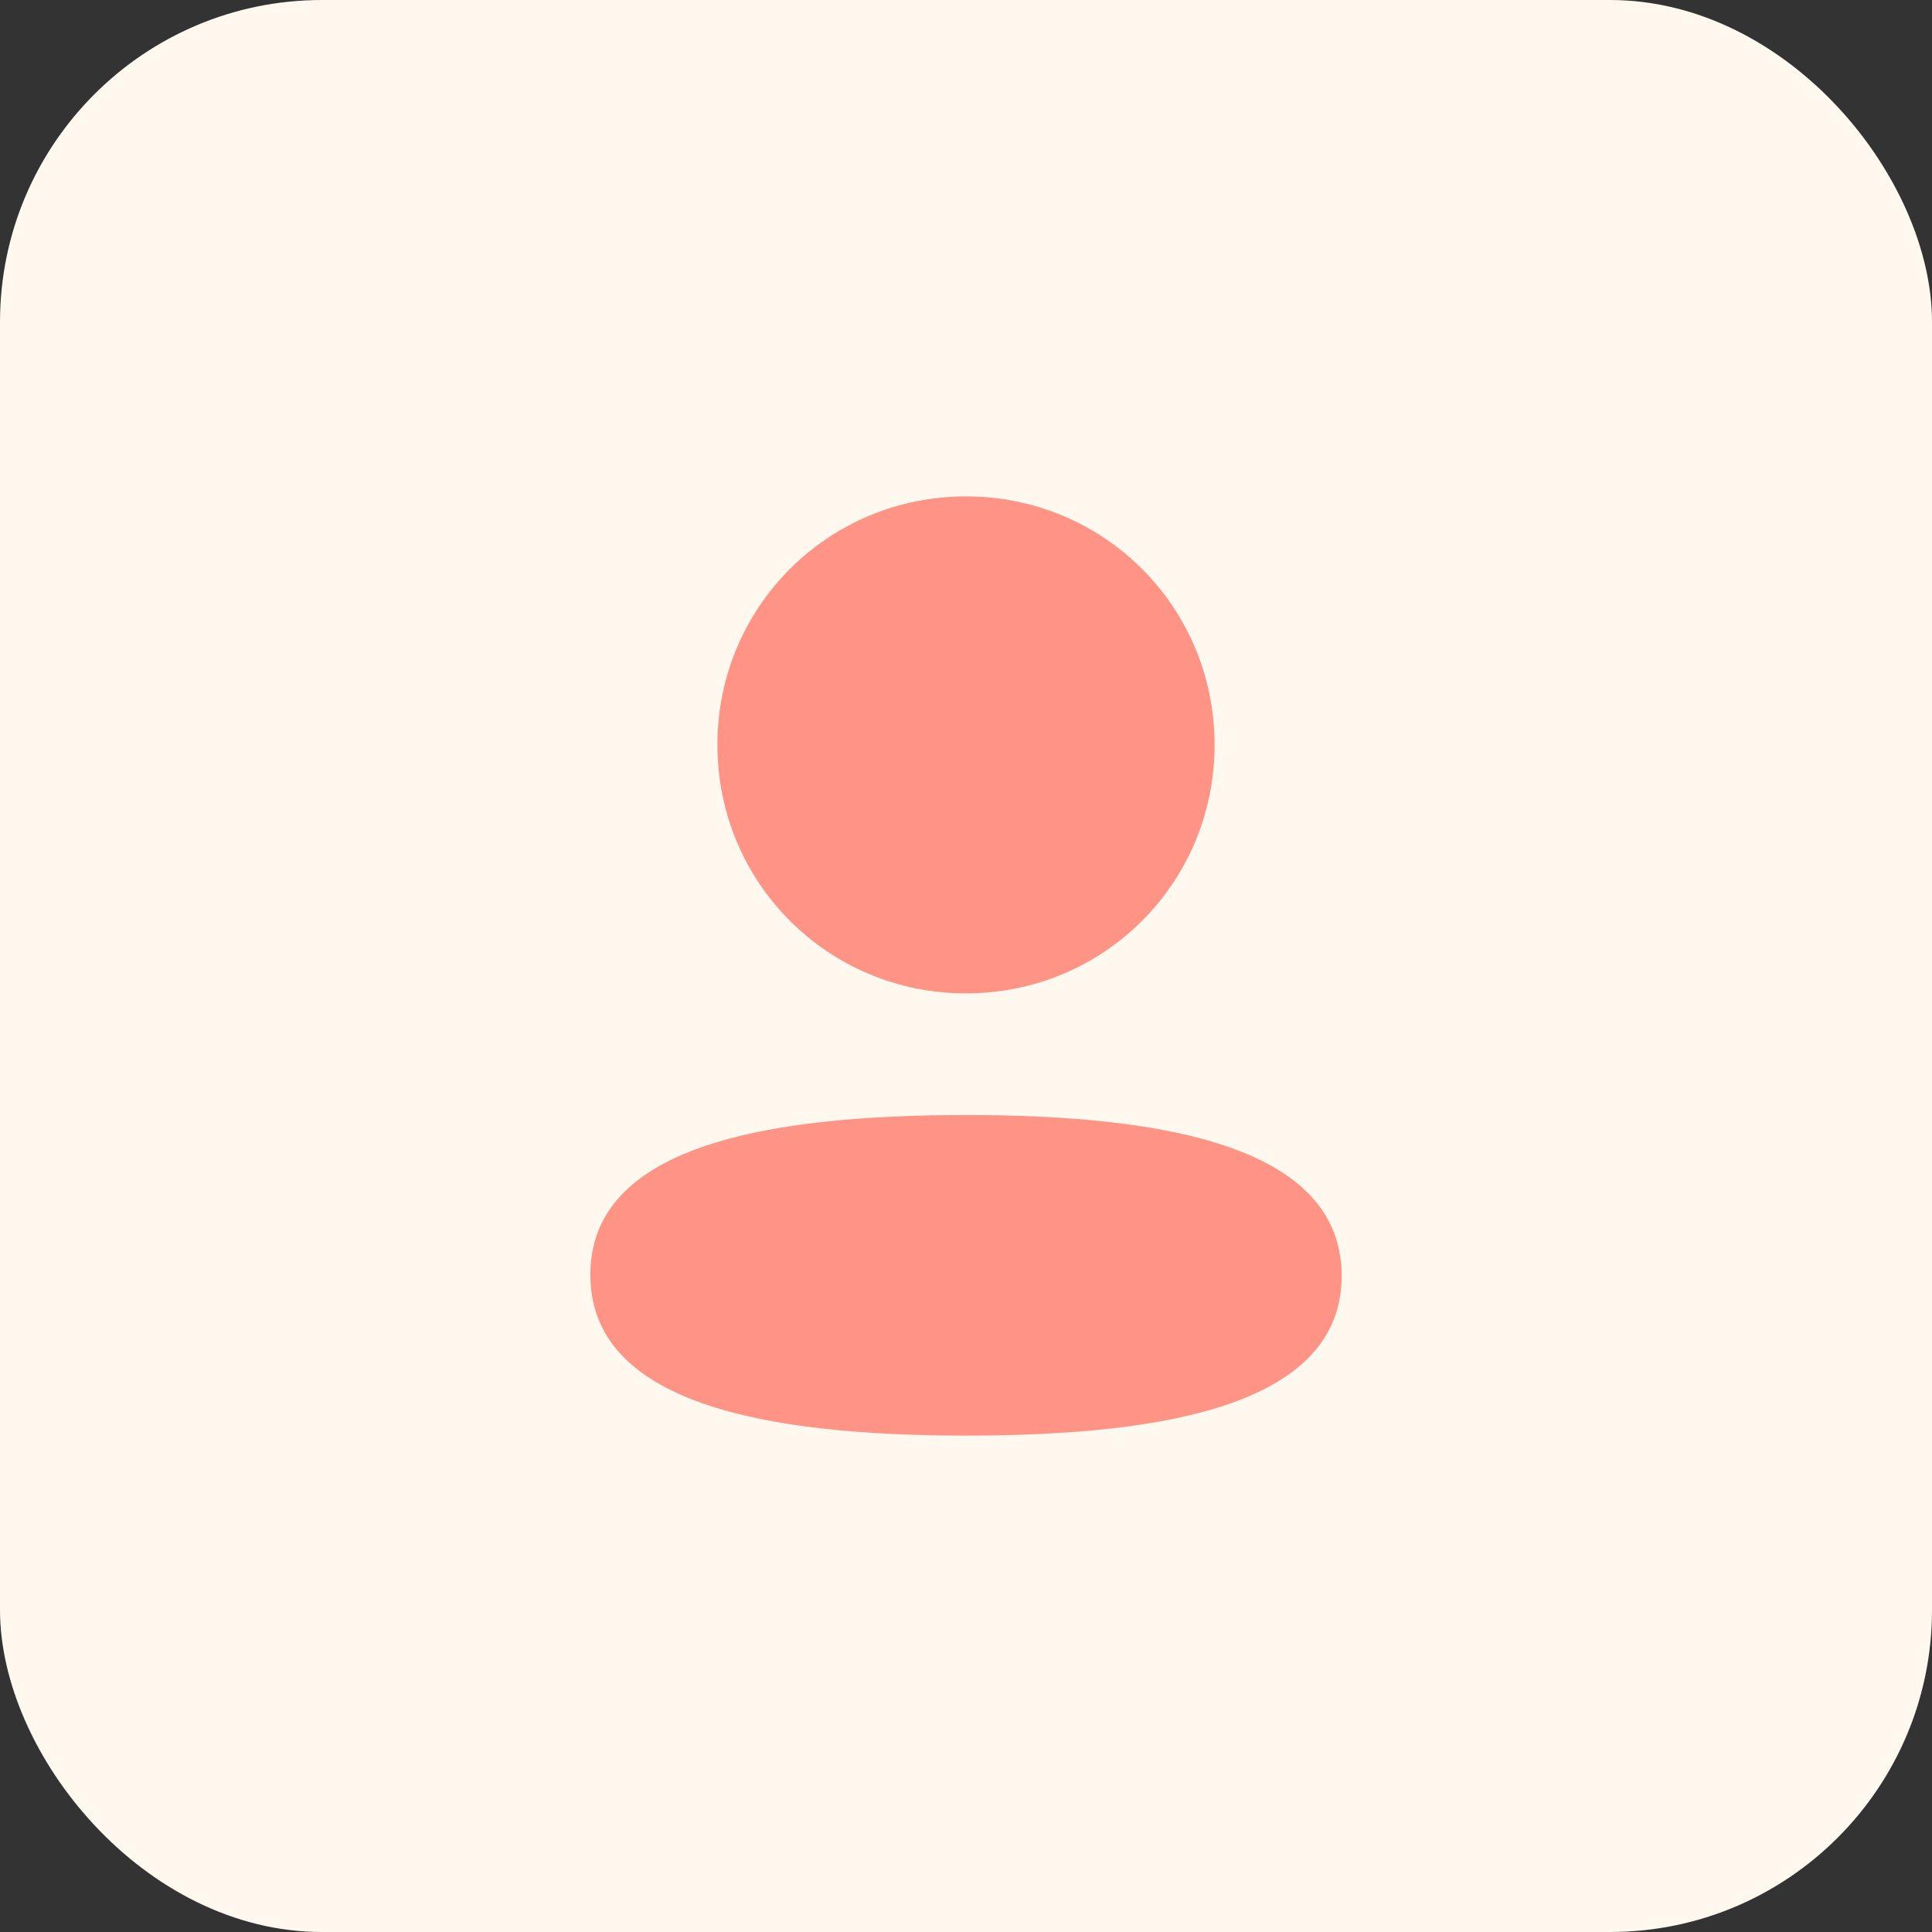 <svg width="48" height="48" viewBox="0 0 48 48" fill="none" xmlns="http://www.w3.org/2000/svg">
<rect x="0" y="0" width="48" height="48" fill="#333333" stroke="none"/>
<rect width="48" height="48" rx="8" fill="#FFF8EE"/>
<path fill-rule="evenodd" clip-rule="evenodd" d="M30.176 18.506C30.176 21.933 27.429 24.68 24 24.68C20.572 24.68 17.824 21.933 17.824 18.506C17.824 15.08 20.572 12.333 24 12.333C27.429 12.333 30.176 15.08 30.176 18.506ZM24 35.667C18.939 35.667 14.667 34.844 14.667 31.671C14.667 28.496 18.966 27.703 24 27.703C29.062 27.703 33.333 28.525 33.333 31.699C33.333 34.873 29.034 35.667 24 35.667Z" fill="#FF9385"/>
</svg>
